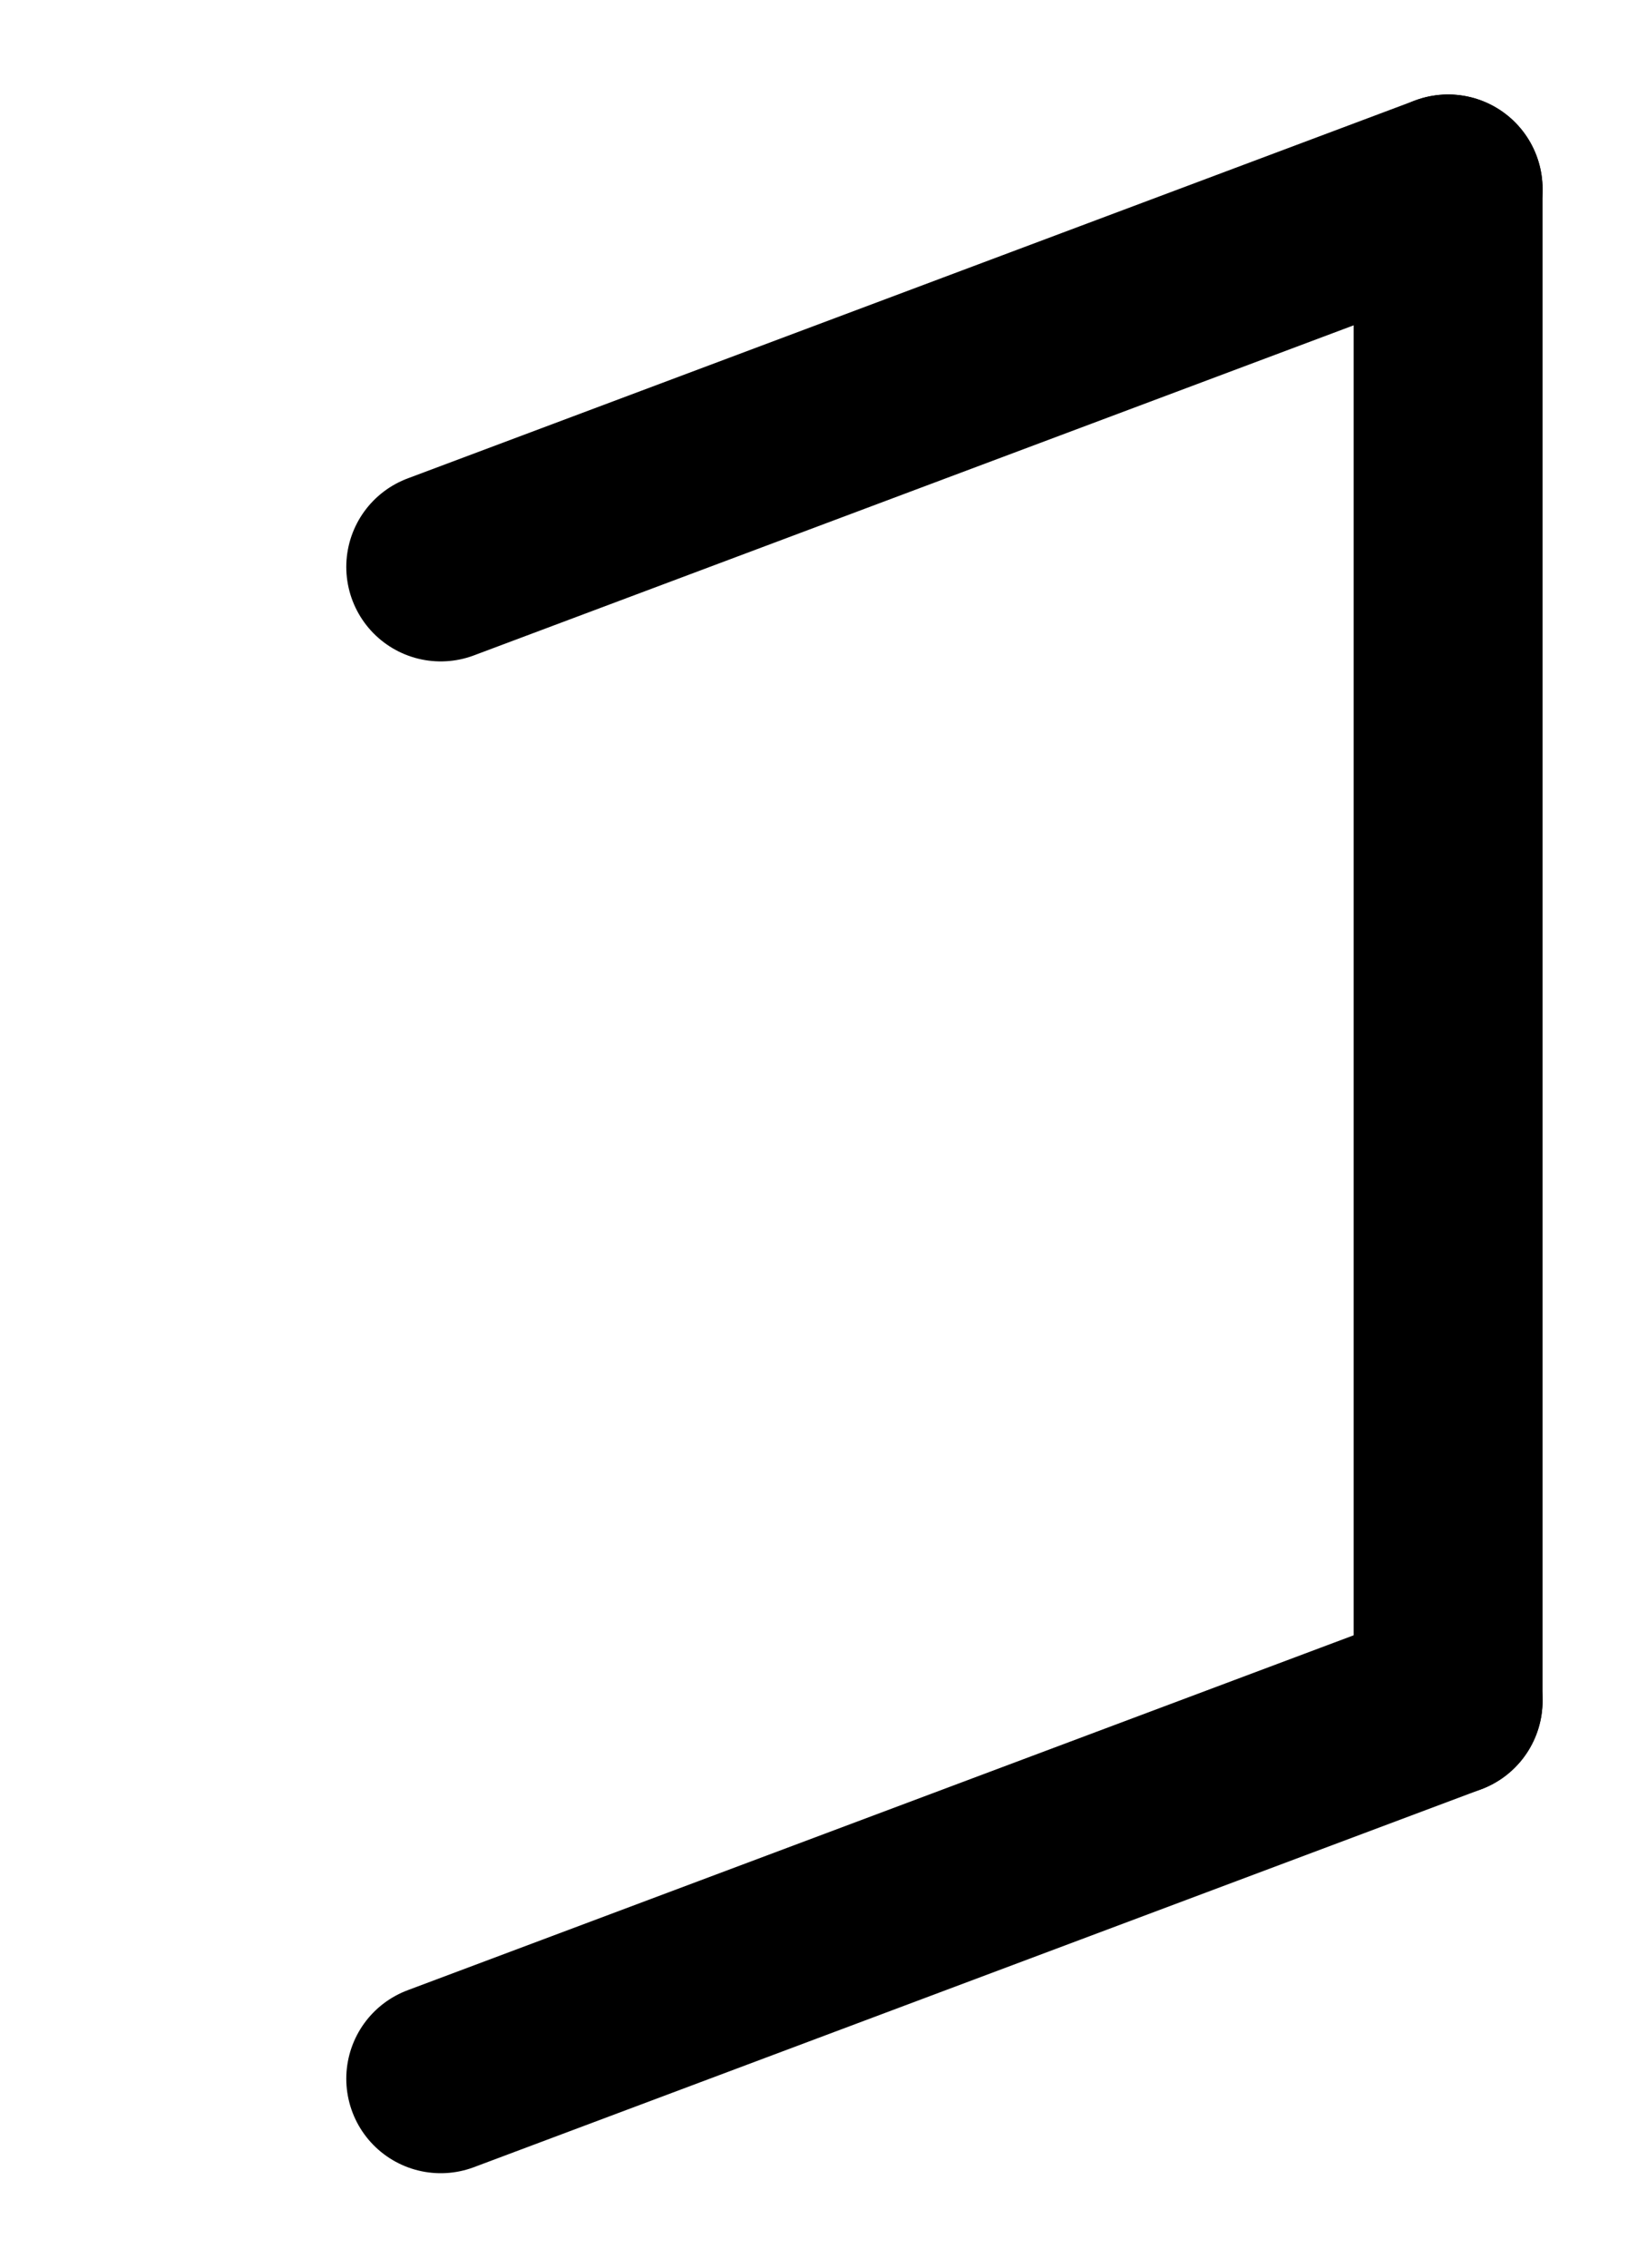 <?xml version="1.0" encoding="UTF-8" standalone="no"?>
<!DOCTYPE svg PUBLIC "-//W3C//DTD SVG 1.0//EN" "http://www.w3.org/TR/2001/REC-SVG-20010904/DTD/svg10.dtd">
<!-- This SVG glyph was created with Scriftas v0.5.0 (https://github.com/hornc/scriftas) and is licensed under a CC0-1.0 license. -->
<svg xmlns="http://www.w3.org/2000/svg"
   version="1.0"
   id="UmbrianV-01"
   x="0px"
   y="0px"
   width="130"
   height="180"
>
<line fill="none" stroke="#000" stroke-width="15" stroke-linecap="round" stroke-linejoin="round" x1="115" y1="15" x2="115" y2="135.0" /><line fill="none" stroke="#000" stroke-width="15" stroke-linecap="round" stroke-linejoin="round" x1="115" y1="15" x2="35.0" y2="45.0" /><line fill="none" stroke="#000" stroke-width="15" stroke-linecap="round" stroke-linejoin="round" x1="115" y1="135.0" x2="35.0" y2="165" />
</svg>